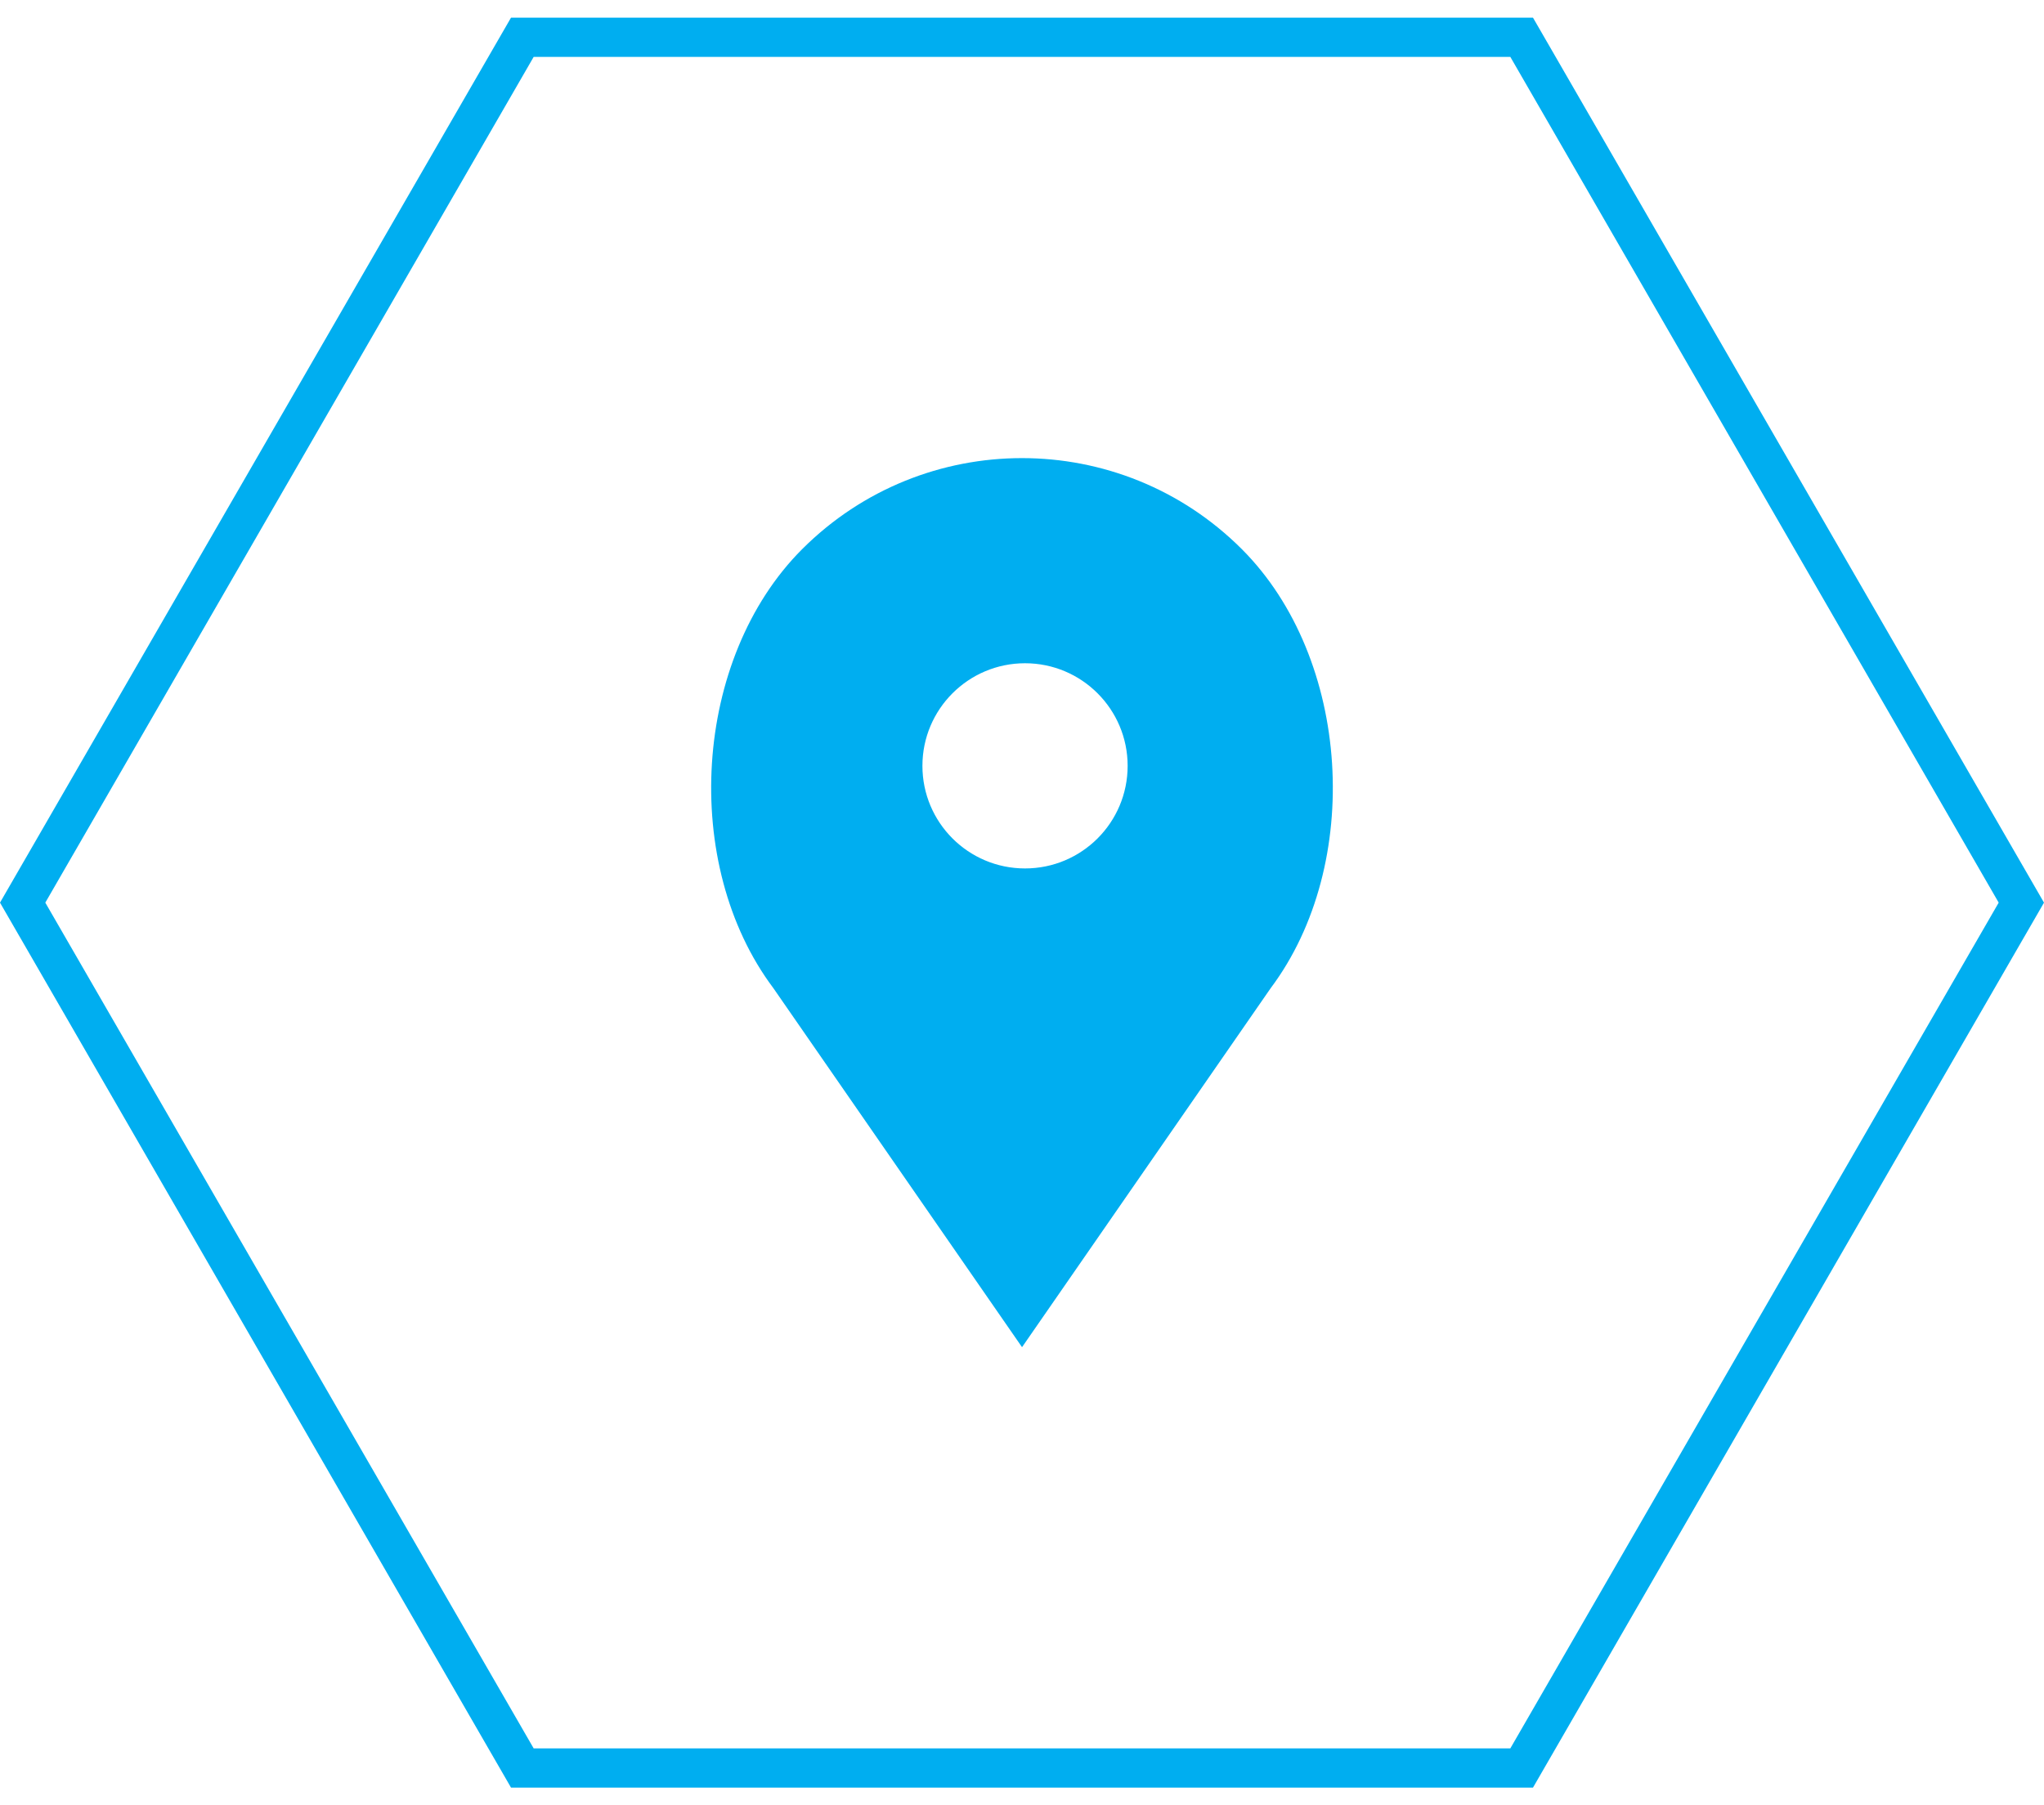<?xml version="1.0" encoding="utf-8"?>
<!-- Generator: Adobe Illustrator 22.0.1, SVG Export Plug-In . SVG Version: 6.00 Build 0)  -->
<svg version="1.1" id="Слой_1" xmlns="http://www.w3.org/2000/svg" xmlns:xlink="http://www.w3.org/1999/xlink" x="0px" y="0px"
	 width="60px" height="53px" viewBox="0 0 60 53" style="enable-background:new 0 0 60 53;" xml:space="preserve">
<style type="text/css">
	.st0{fill:#00AEF0;}
</style>
<g>
	<path class="st0" d="M36.452,16.121c-3.563-3.562-9.34-3.562-12.904,0c-3.211,3.211-3.572,9.258-0.846,12.89l7.299,10.54
		l7.299-10.54C40.023,25.378,39.663,19.332,36.452,16.121L36.452,16.121z M30.089,25.496c-1.665,0-3.012-1.348-3.012-3.012
		c0-1.662,1.348-3.012,3.012-3.012c1.664,0,3.012,1.35,3.012,3.012C33.101,24.148,31.753,25.496,30.089,25.496L30.089,25.496z
		 M30.089,25.496"/>
	<path class="st0" d="M45,52.481H15L0,26.5L15,0.519h30L60,26.5L45,52.481z M15.665,51.329h28.67L58.67,26.5L44.335,1.671h-28.67
		L1.33,26.5L15.665,51.329z"/>
</g>
<g>
</g>
<g>
</g>
<g>
</g>
<g>
</g>
<g>
</g>
<g>
</g>
</svg>
